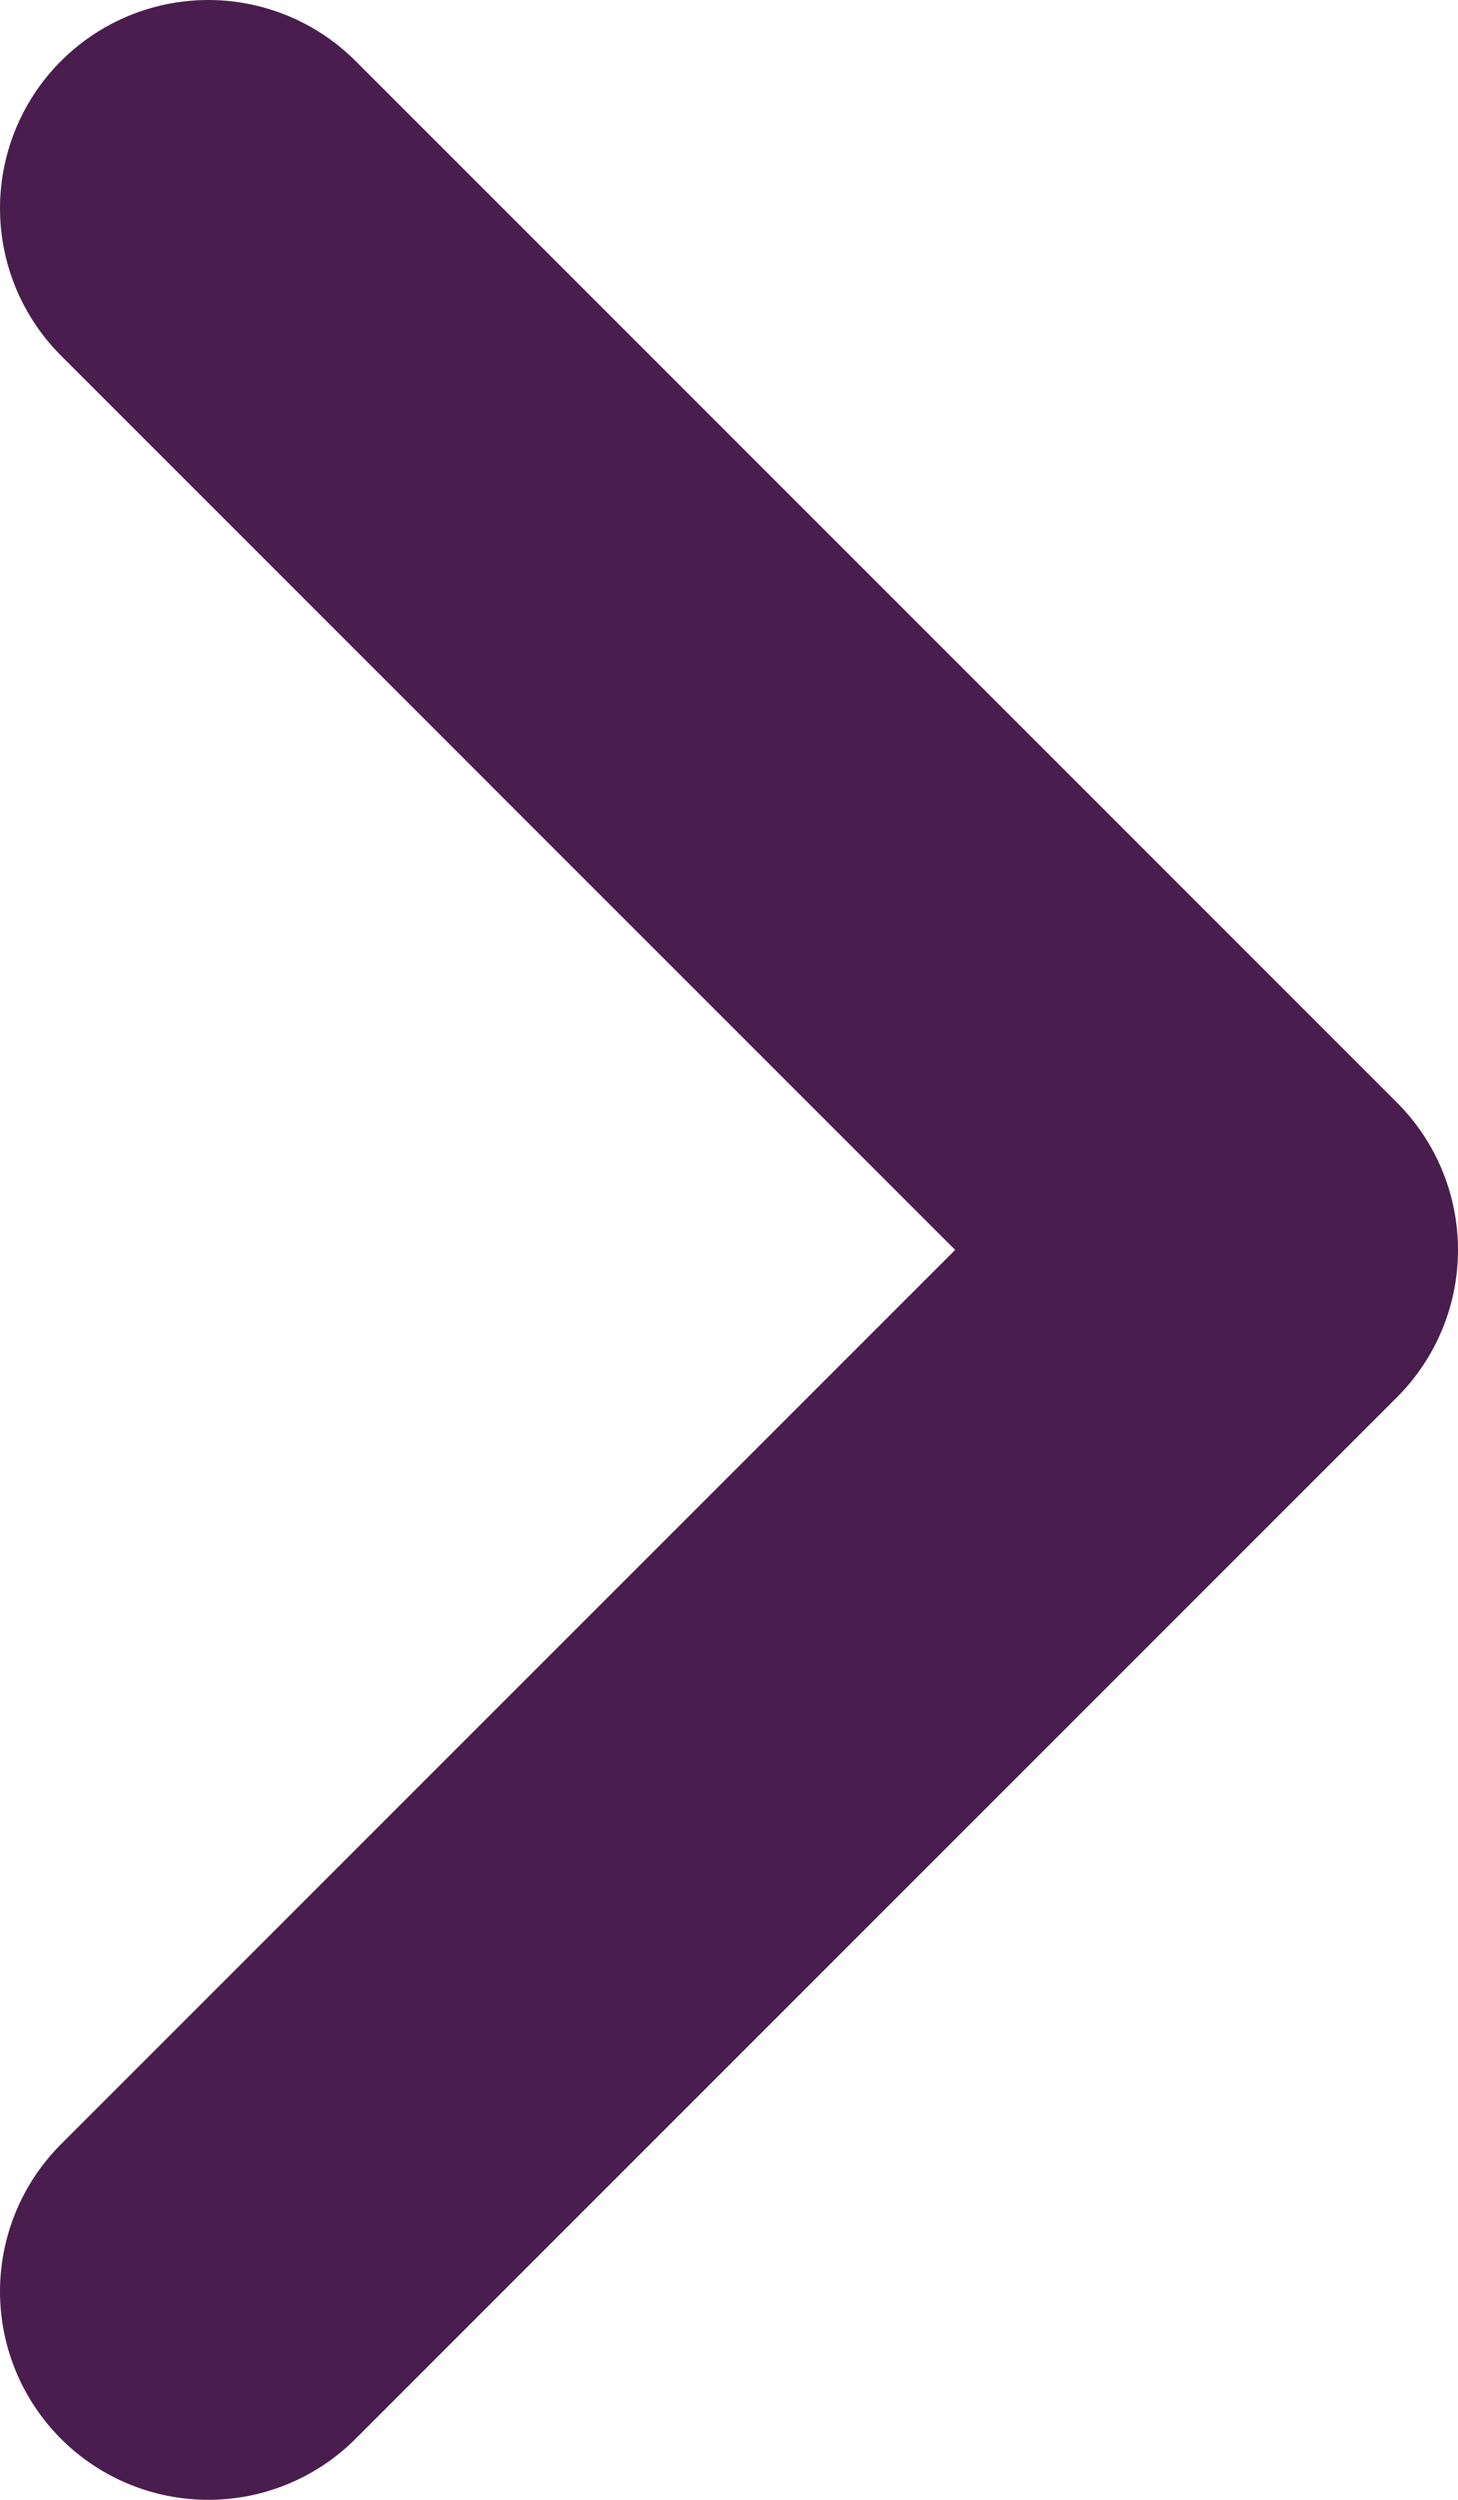 <svg width="7" height="12" viewBox="0 0 7 12" fill="none" xmlns="http://www.w3.org/2000/svg">
<path d="M1 11L6 6L1 1" stroke="#491D4D" stroke-width="2" stroke-linecap="round" stroke-linejoin="round"/>
</svg>
